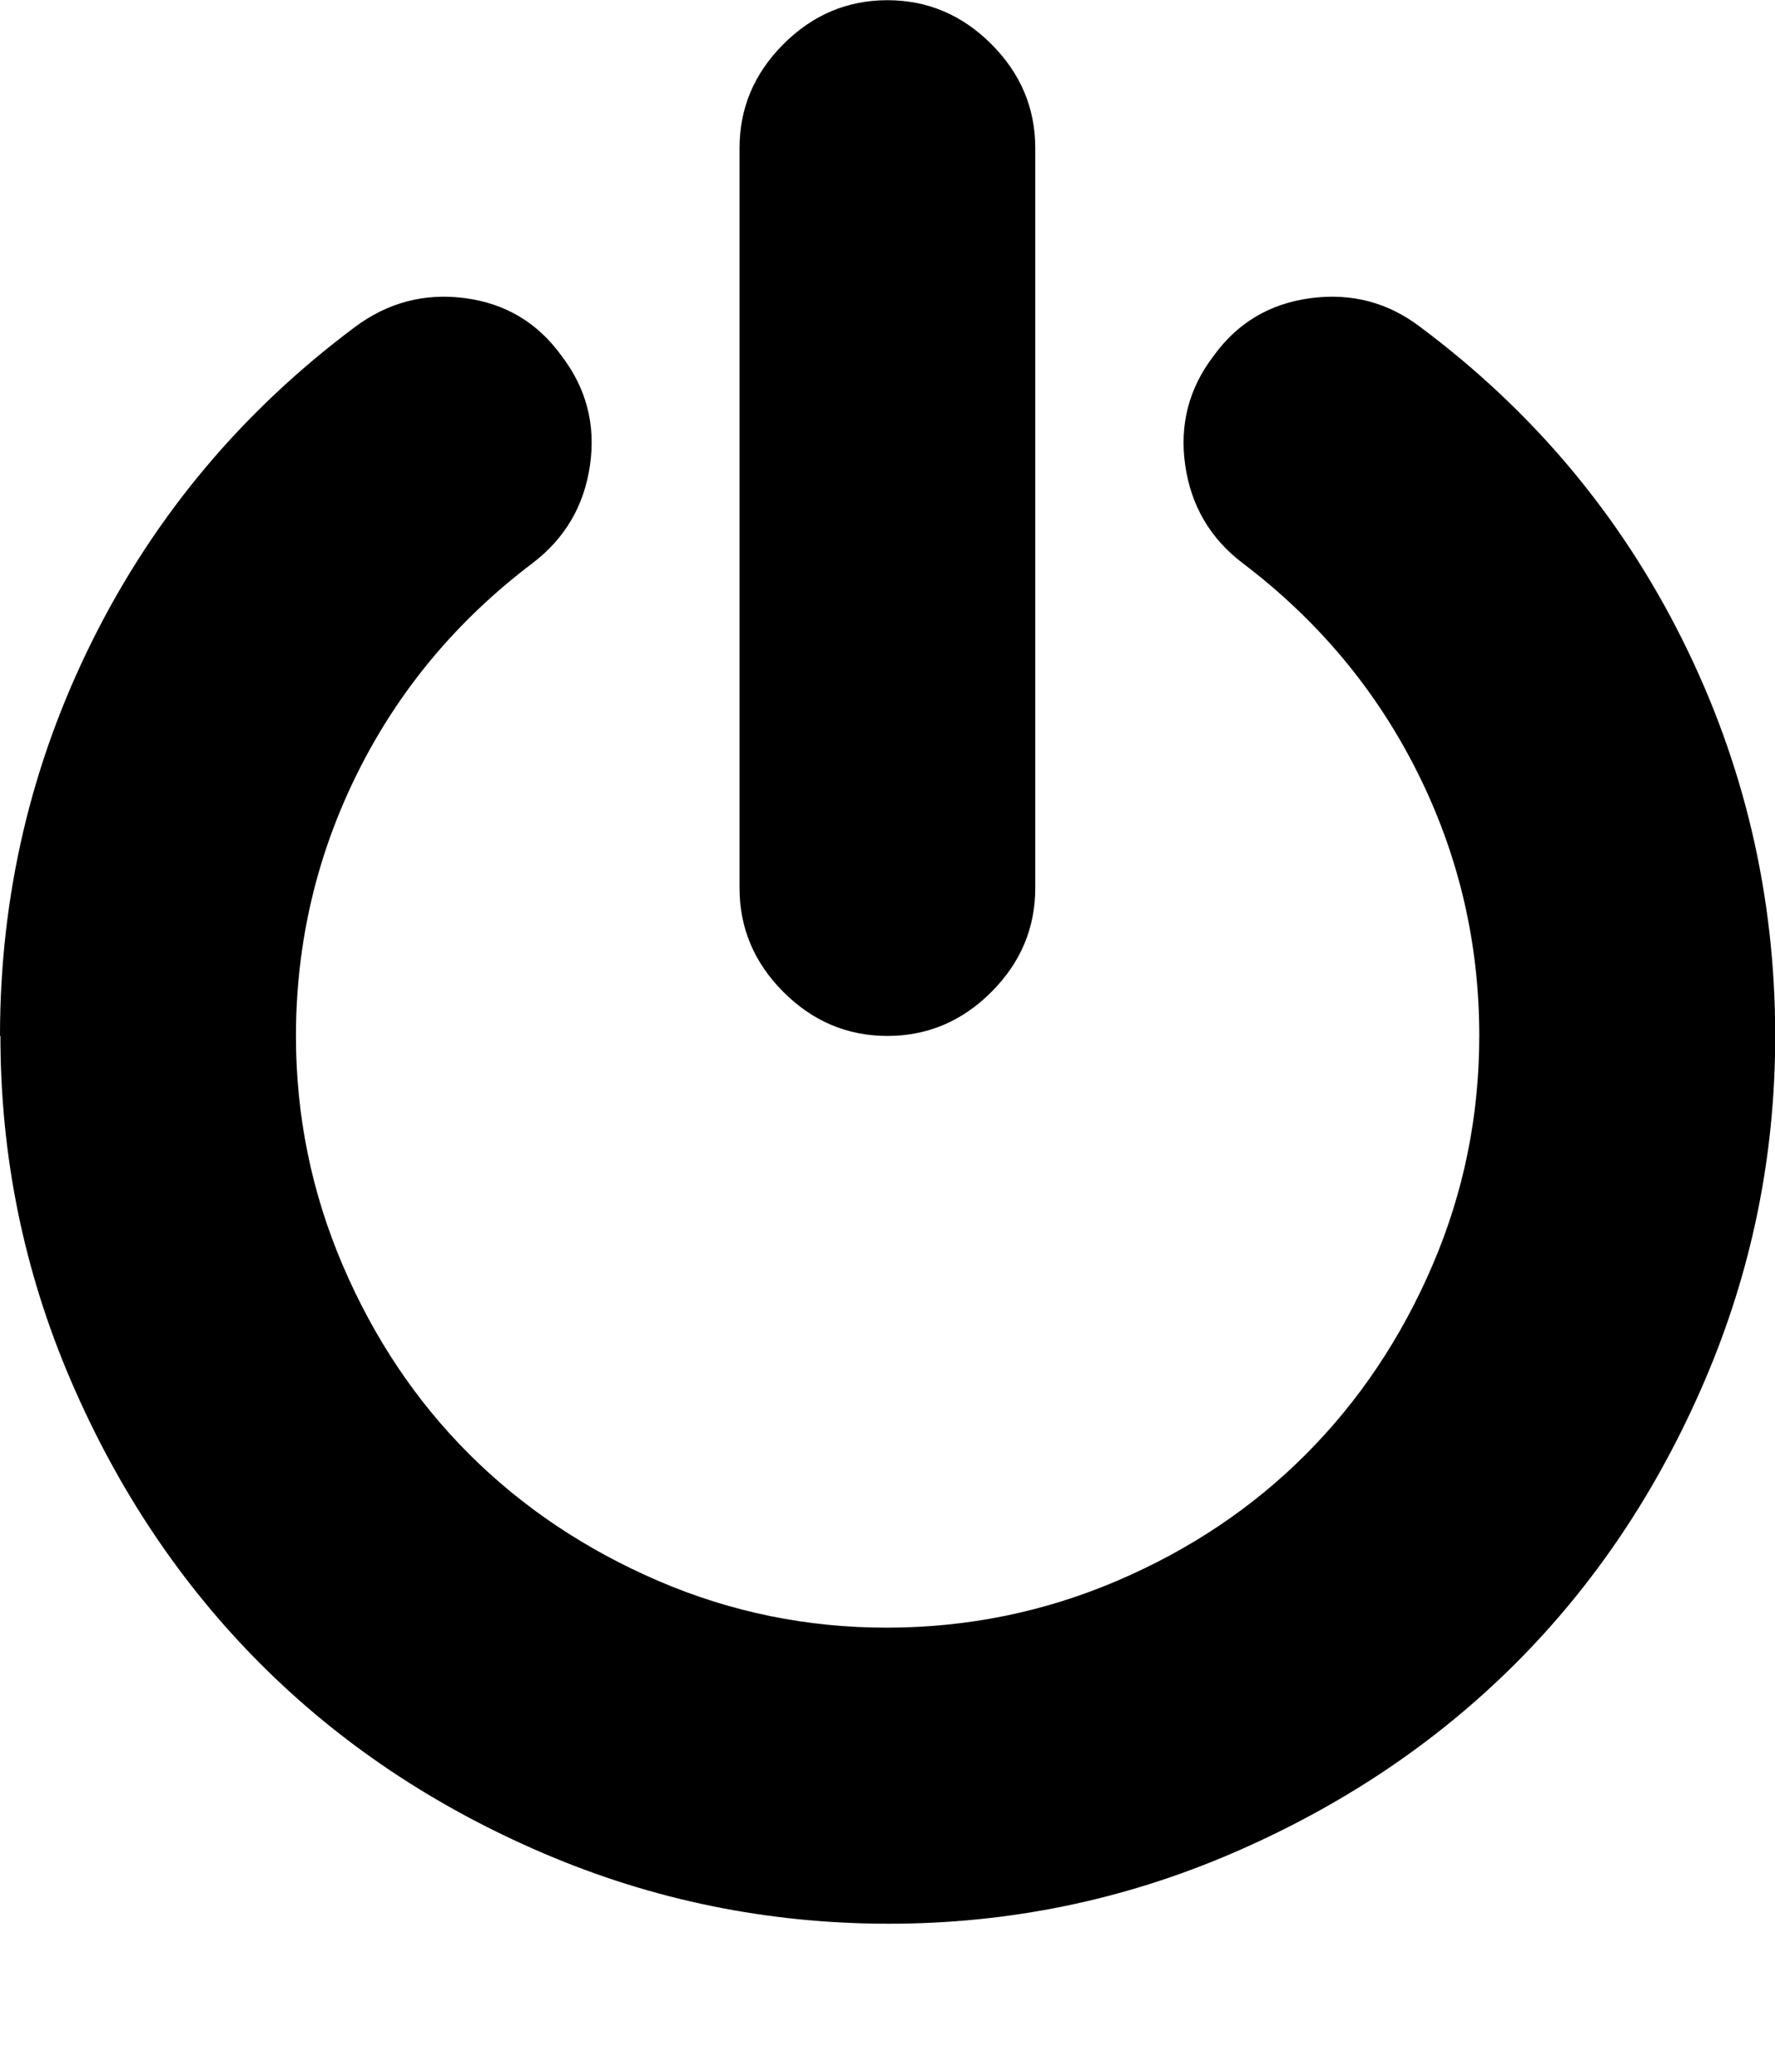 <svg height="1000" width="857.1" xmlns="http://www.w3.org/2000/svg"><path d="M0 500q0-101.6 44.9-191.4t126.4-150.7q24-17.9 53.3-14t46.6 27.9q17.9 23.4 13.7 52.7t-27.6 47.2q-54.7 41.3-84.5 101t-29.9 127.2q0 58 22.6 110.8t61.1 91.2 91.2 61.1 110.8 22.6 110.8-22.6 91.2-61.1 61.1-91.2 22.6-110.8q0-67.5-29.9-127.2t-84.5-101q-23.4-17.9-27.6-47.2t13.7-52.7q17.3-24 46.9-27.9t53 14q81.5 60.8 126.4 150.7t44.9 191.4q0 87-34 166.3t-91.5 136.7-136.7 91.5-166.3 34-166.3-34-136.7-91.5-91.5-136.7-34-166.3zm357.1-71.4v-357.1q0-29 21.2-50.2t50.2-21.2 50.2 21.2 21.2 50.2v357.1q0 29-21.2 50.2t-50.2 21.2-50.2-21.2-21.2-50.2z"/></svg>